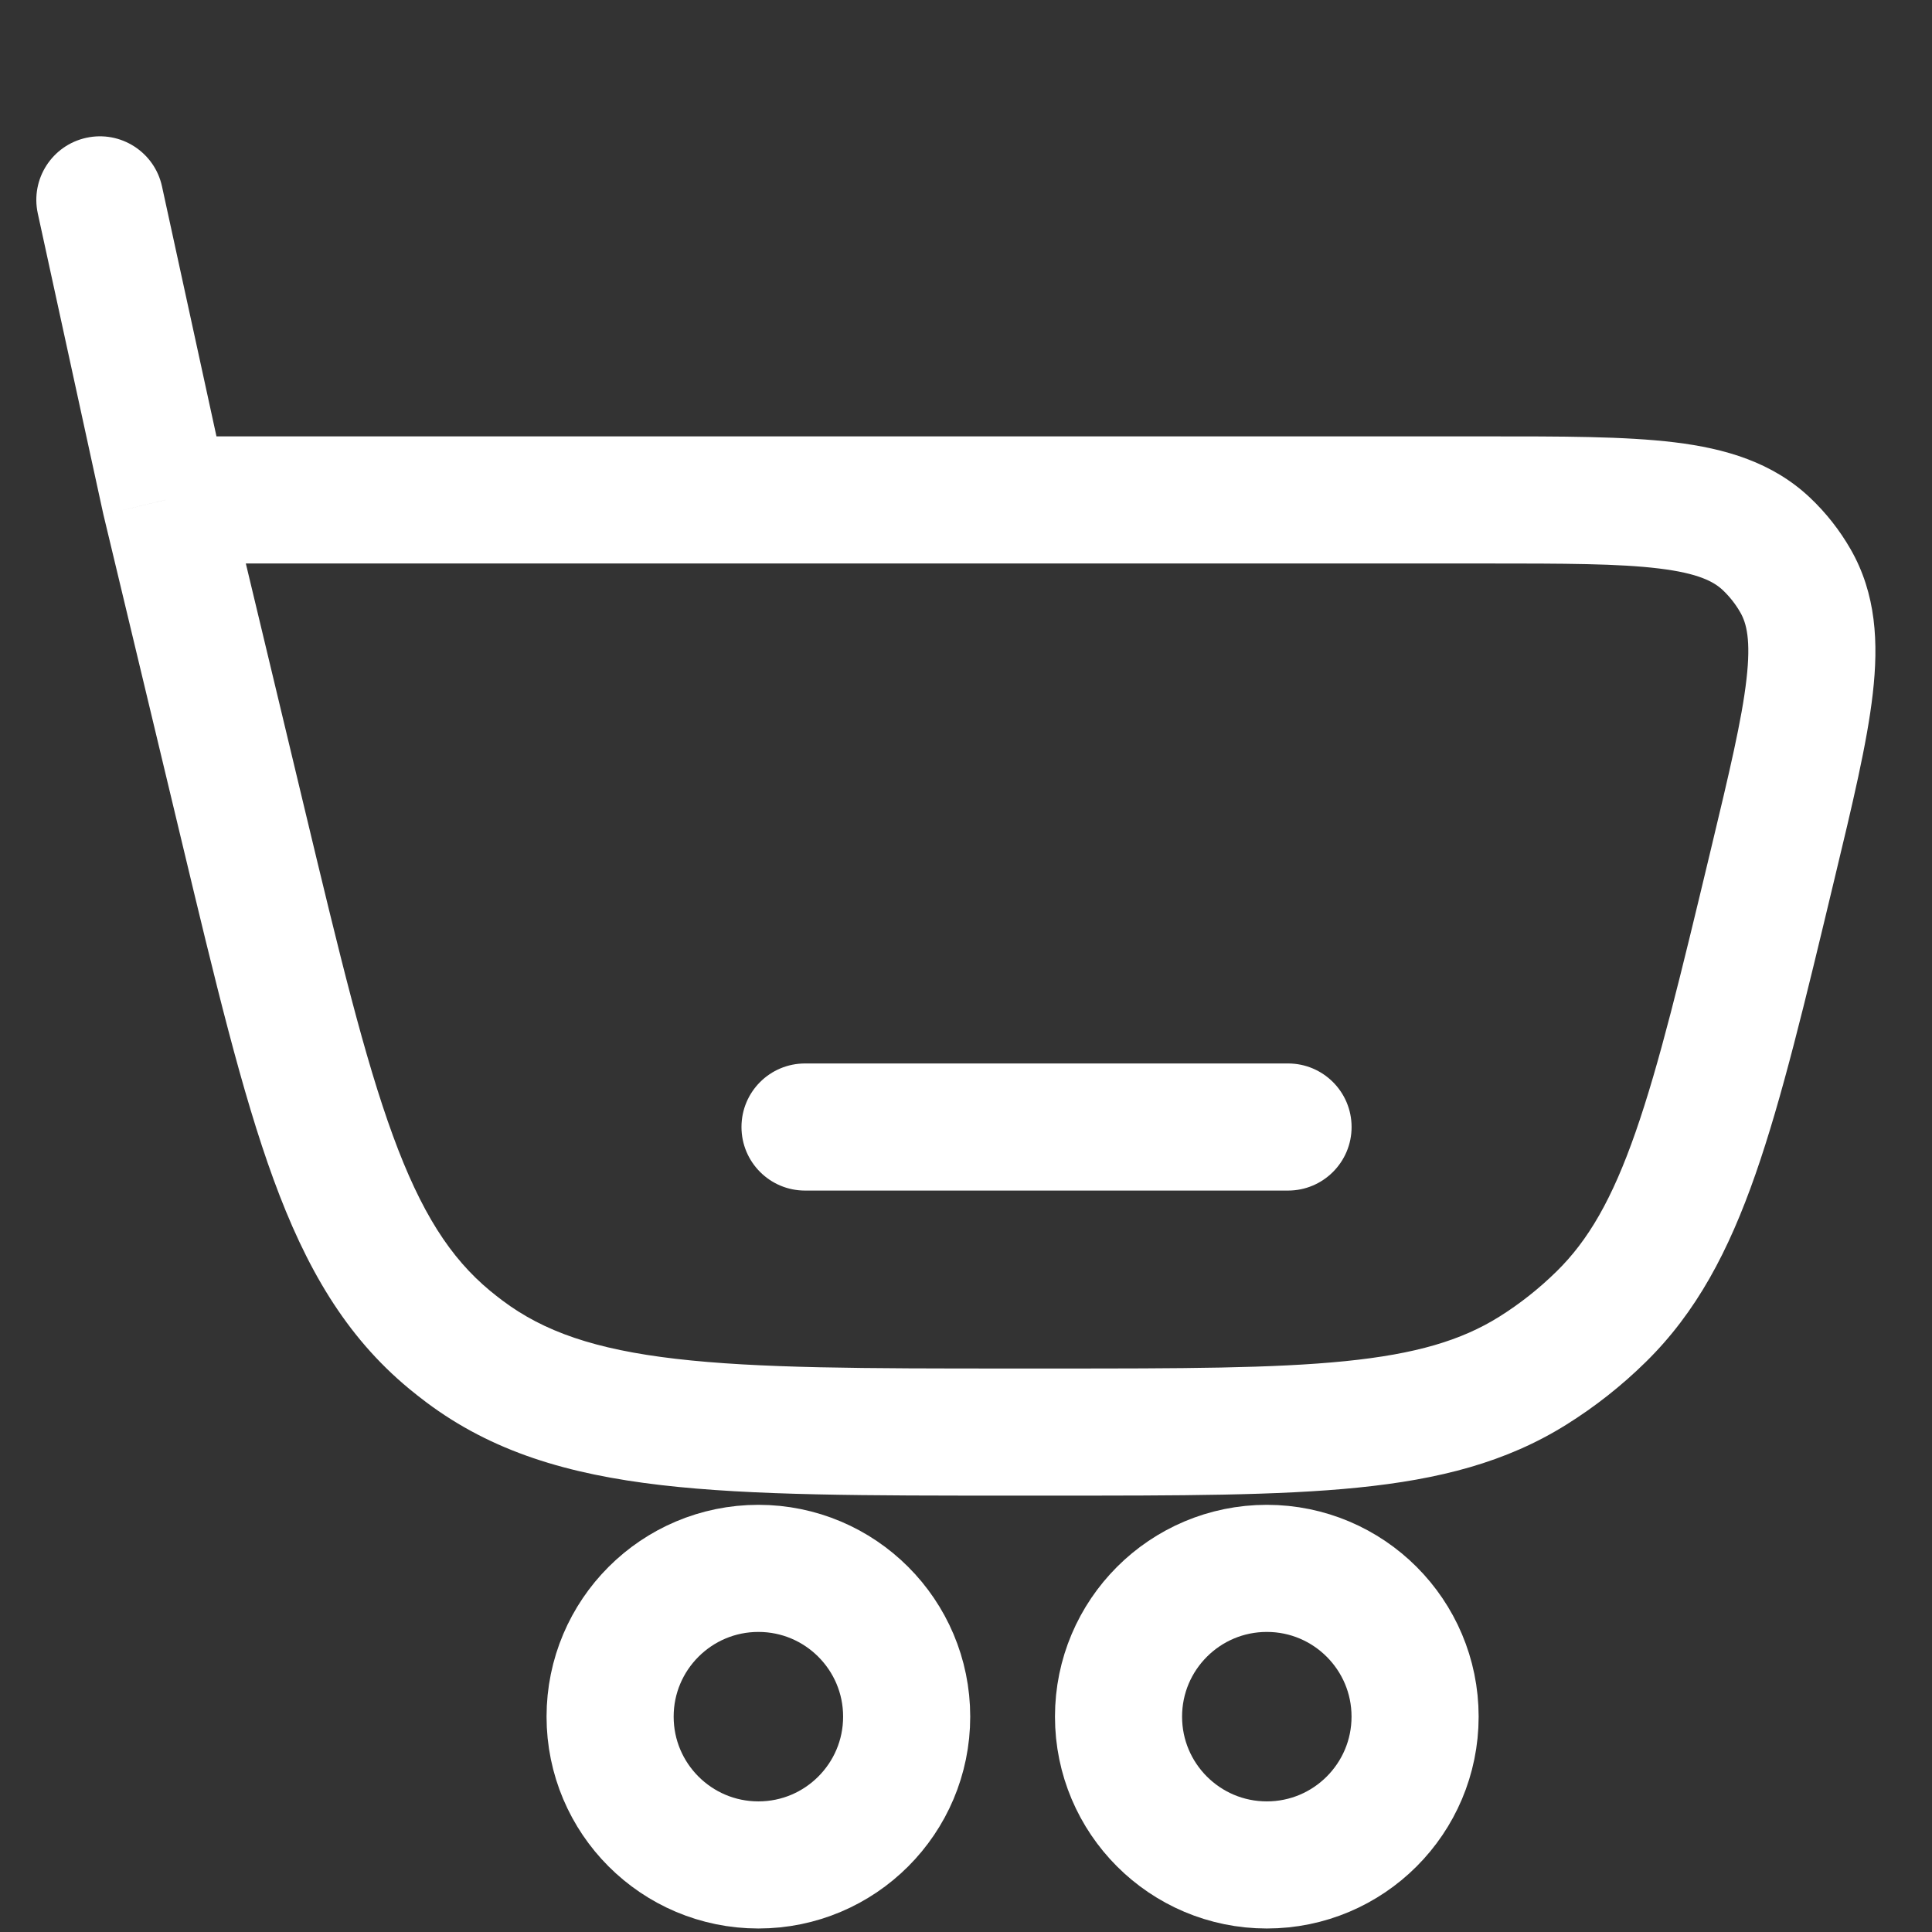 <svg width="38" height="38" viewBox="0 0 38 38" fill="none" xmlns="http://www.w3.org/2000/svg">
<rect x="0" y="0" width="38" height="38" fill="#333333" stroke="none"/>
<path d="M3.25 9.833L2.029 10.099L2.032 10.112L2.035 10.125L3.25 9.833ZM9.129 26.577L8.378 27.576L9.129 26.577ZM4.784 16.232L3.568 16.523L4.784 16.232ZM8.844 26.352L9.64 25.389L8.844 26.352ZM34.864 17.009L36.079 17.3L34.864 17.009ZM31.492 25.899L32.368 26.791L31.492 25.899ZM30.147 26.96L29.484 25.901L30.147 26.96ZM34.742 10.697L33.884 11.606L34.742 10.697ZM35.314 11.423L34.23 12.046L35.314 11.423ZM3.186 3.665C3.039 2.991 2.373 2.563 1.699 2.71C1.024 2.857 0.597 3.522 0.743 4.197L3.186 3.665ZM25.334 23.417C26.024 23.417 26.584 22.857 26.584 22.167C26.584 21.476 26.024 20.917 25.334 20.917V23.417ZM15.834 20.917C15.143 20.917 14.584 21.476 14.584 22.167C14.584 22.857 15.143 23.417 15.834 23.417V20.917ZM3.25 11.083H29.205V8.583H3.25V11.083ZM20.716 26.917H19.917V29.417H20.716V26.917ZM5.999 15.941L4.466 9.542L2.035 10.125L3.568 16.523L5.999 15.941ZM19.917 26.917C16.996 26.917 14.912 26.915 13.291 26.726C11.702 26.541 10.694 26.19 9.88 25.578L8.378 27.576C9.678 28.554 11.172 28.997 13.003 29.21C14.801 29.419 17.055 29.417 19.917 29.417V26.917ZM3.568 16.523C4.235 19.306 4.758 21.498 5.381 23.199C6.014 24.929 6.794 26.279 8.048 27.316L9.64 25.389C8.856 24.74 8.279 23.842 7.729 22.339C7.168 20.807 6.68 18.781 5.999 15.941L3.568 16.523ZM9.88 25.578C9.799 25.517 9.719 25.454 9.64 25.389L8.048 27.316C8.156 27.405 8.266 27.492 8.378 27.576L9.88 25.578ZM33.648 16.718C33.059 19.175 32.638 20.927 32.169 22.269C31.709 23.587 31.239 24.396 30.616 25.007L32.368 26.791C33.368 25.81 34.001 24.606 34.529 23.093C35.049 21.605 35.502 19.708 36.079 17.3L33.648 16.718ZM20.716 29.417C23.192 29.417 25.142 29.418 26.711 29.259C28.305 29.098 29.623 28.763 30.811 28.019L29.484 25.901C28.744 26.363 27.848 26.632 26.459 26.772C25.045 26.915 23.243 26.917 20.716 26.917V29.417ZM30.616 25.007C30.272 25.345 29.893 25.645 29.484 25.901L30.811 28.019C31.373 27.668 31.895 27.256 32.368 26.791L30.616 25.007ZM29.205 11.083C30.778 11.083 31.843 11.085 32.634 11.182C33.405 11.276 33.707 11.44 33.884 11.606L35.6 9.788C34.861 9.091 33.936 8.822 32.937 8.7C31.959 8.581 30.713 8.583 29.205 8.583V11.083ZM36.079 17.3C36.431 15.834 36.723 14.623 36.835 13.644C36.95 12.644 36.904 11.682 36.398 10.801L34.23 12.046C34.351 12.256 34.44 12.588 34.351 13.36C34.261 14.152 34.015 15.188 33.648 16.718L36.079 17.3ZM33.884 11.606C34.02 11.735 34.137 11.883 34.23 12.046L36.398 10.801C36.183 10.426 35.914 10.085 35.6 9.788L33.884 11.606ZM4.472 9.567L3.186 3.665L0.743 4.197L2.029 10.099L4.472 9.567ZM25.334 20.917H15.834V23.417H25.334V20.917Z" fill="white"/>
<path d="M14.917 36.681C16.527 36.681 17.833 35.375 17.833 33.764C17.833 32.154 16.527 30.848 14.917 30.848C13.306 30.848 12 32.154 12 33.764C12 35.375 13.306 36.681 14.917 36.681ZM24.917 36.681C26.527 36.681 27.833 35.375 27.833 33.764C27.833 32.154 26.527 30.848 24.917 30.848C23.306 30.848 22 32.154 22 33.764C22 35.375 23.306 36.681 24.917 36.681Z" stroke="white" stroke-width="2.5"/>
</svg>
